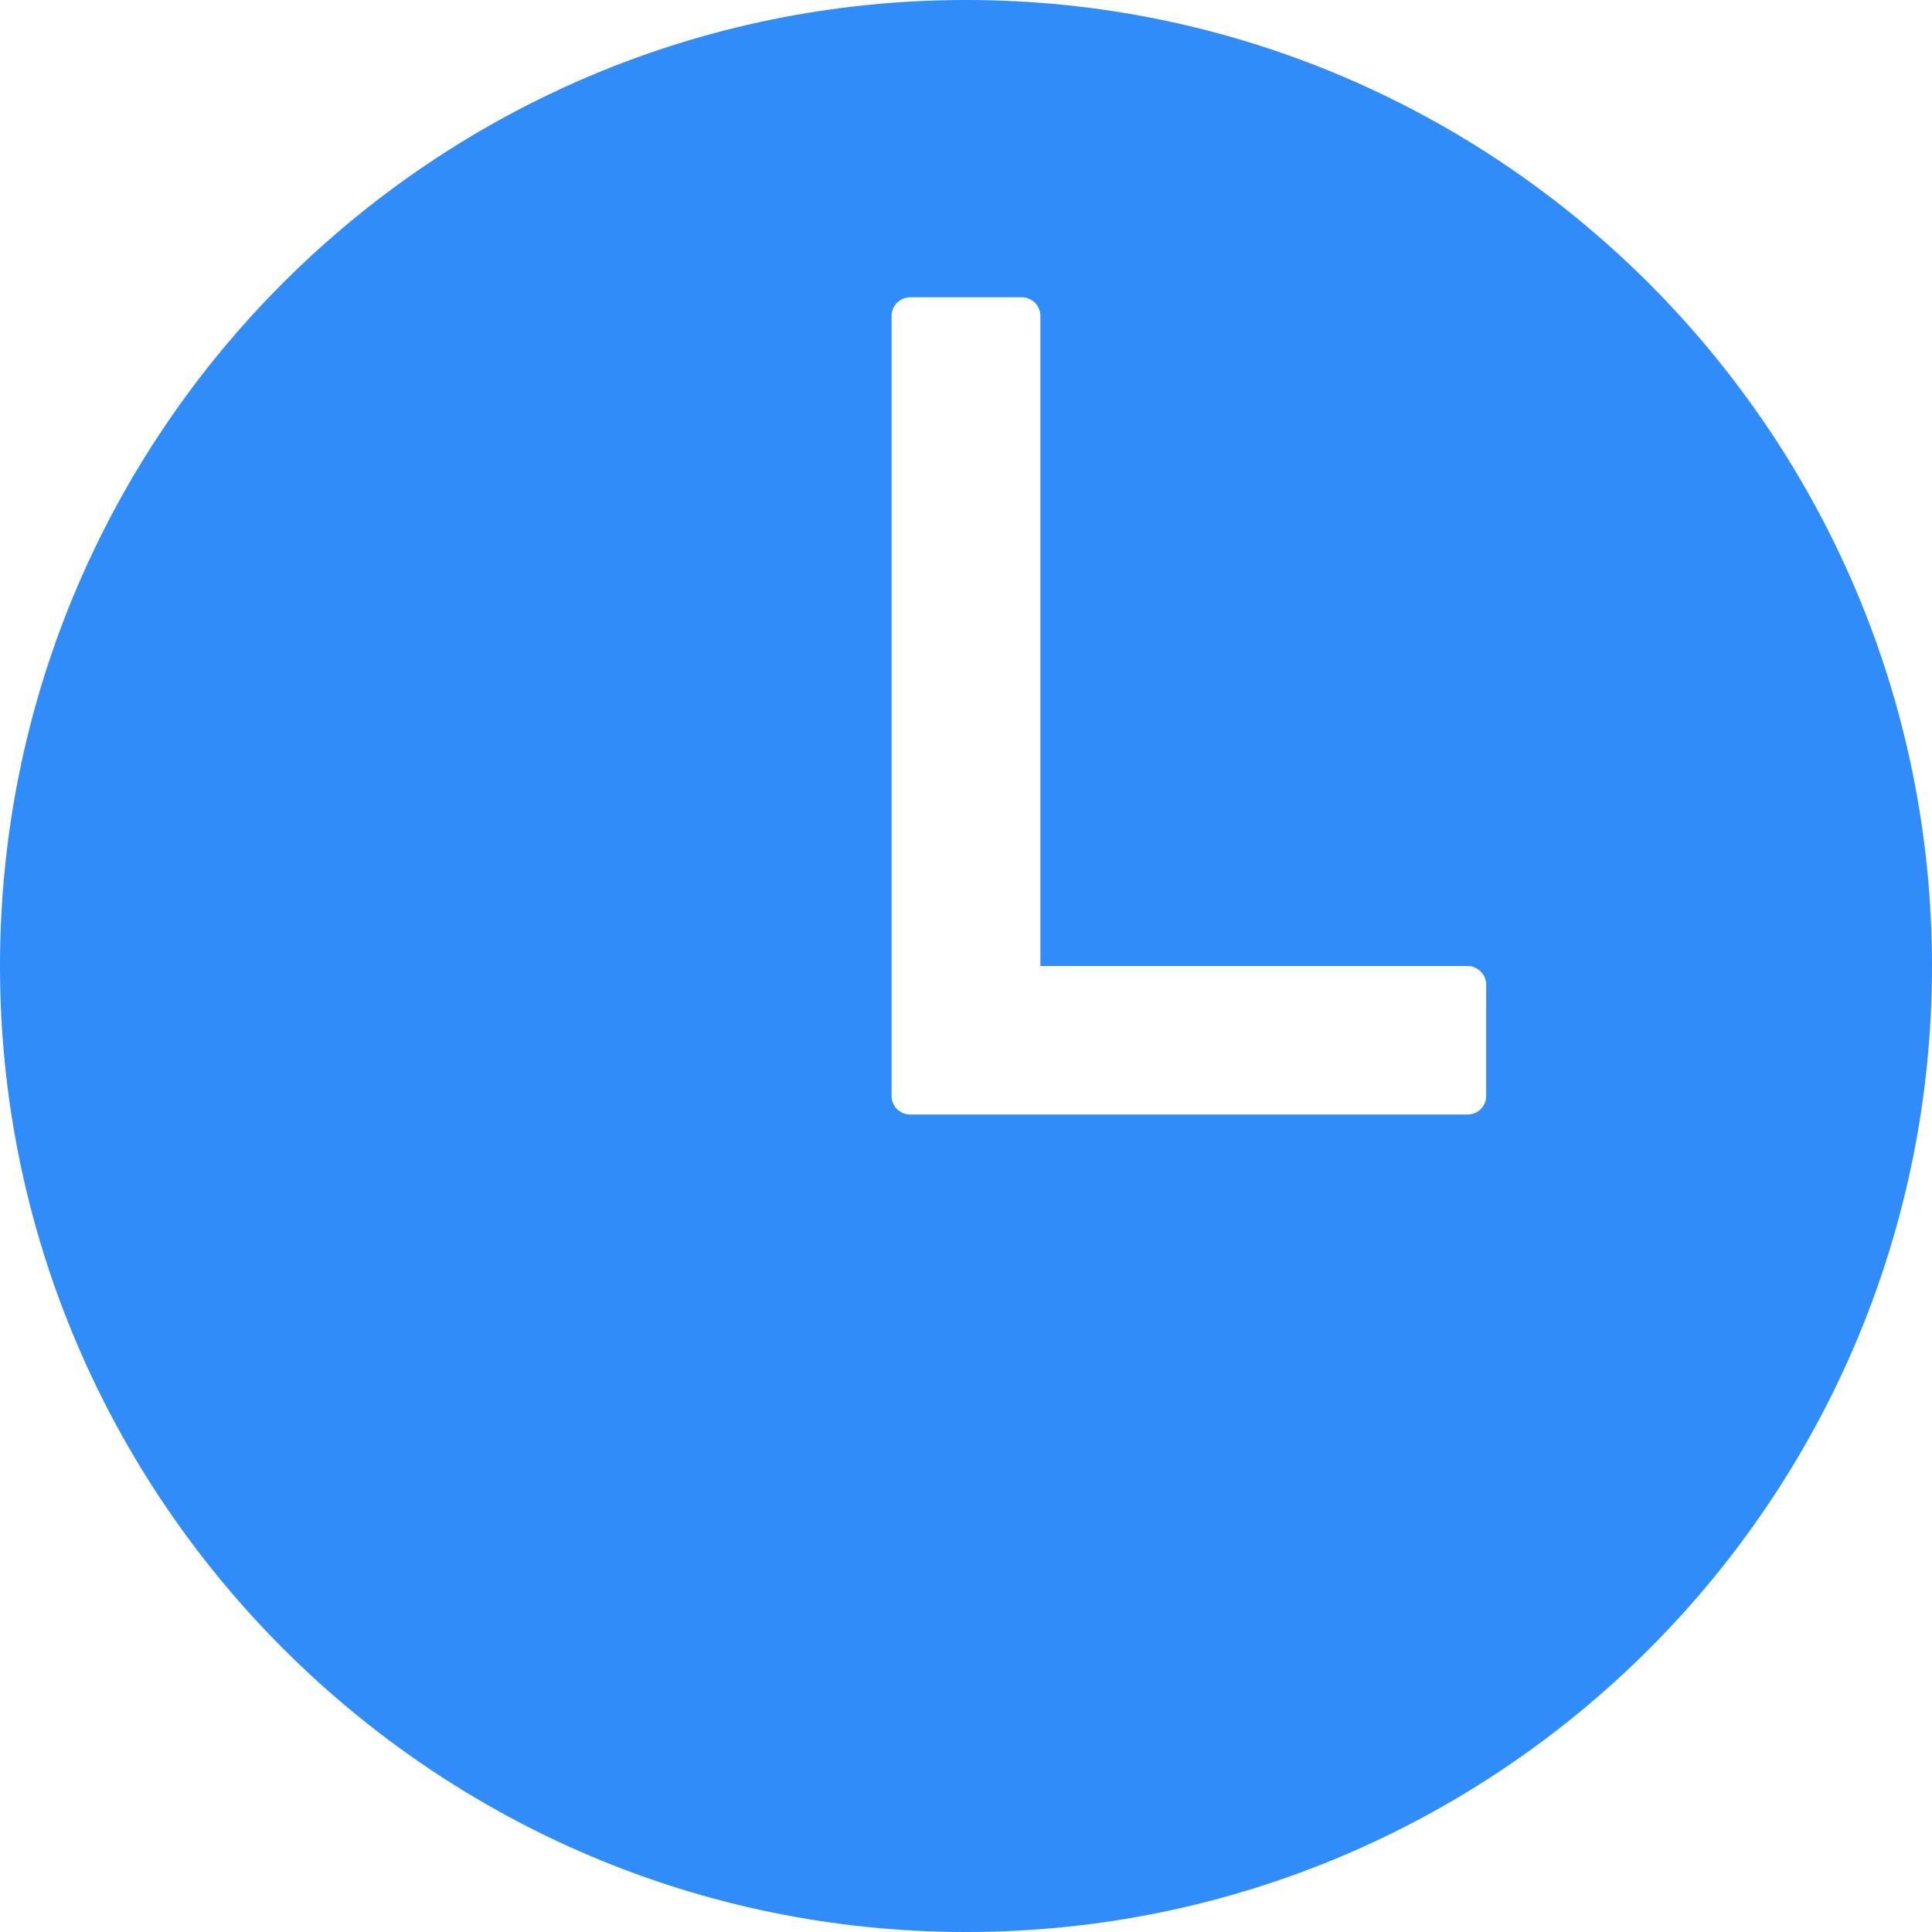 <svg width="8" height="8" viewBox="0 0 8 8" fill="none" xmlns="http://www.w3.org/2000/svg">
<path d="M4 0C1.791 0 0 1.791 0 4C0 6.206 1.795 8 4 8C6.209 8 8 6.209 8 4C8 1.794 6.206 0 4 0ZM6.077 4.615H3.769C3.749 4.615 3.729 4.607 3.715 4.593C3.7 4.578 3.692 4.559 3.692 4.538V1.308C3.692 1.287 3.7 1.268 3.715 1.253C3.729 1.239 3.749 1.231 3.769 1.231H4.231C4.251 1.231 4.271 1.239 4.285 1.253C4.3 1.268 4.308 1.287 4.308 1.308V4H6.077C6.097 4 6.117 4.008 6.131 4.023C6.146 4.037 6.154 4.057 6.154 4.077V4.538C6.154 4.559 6.146 4.578 6.131 4.593C6.117 4.607 6.097 4.615 6.077 4.615Z" fill="#308CF8"/>
</svg>
